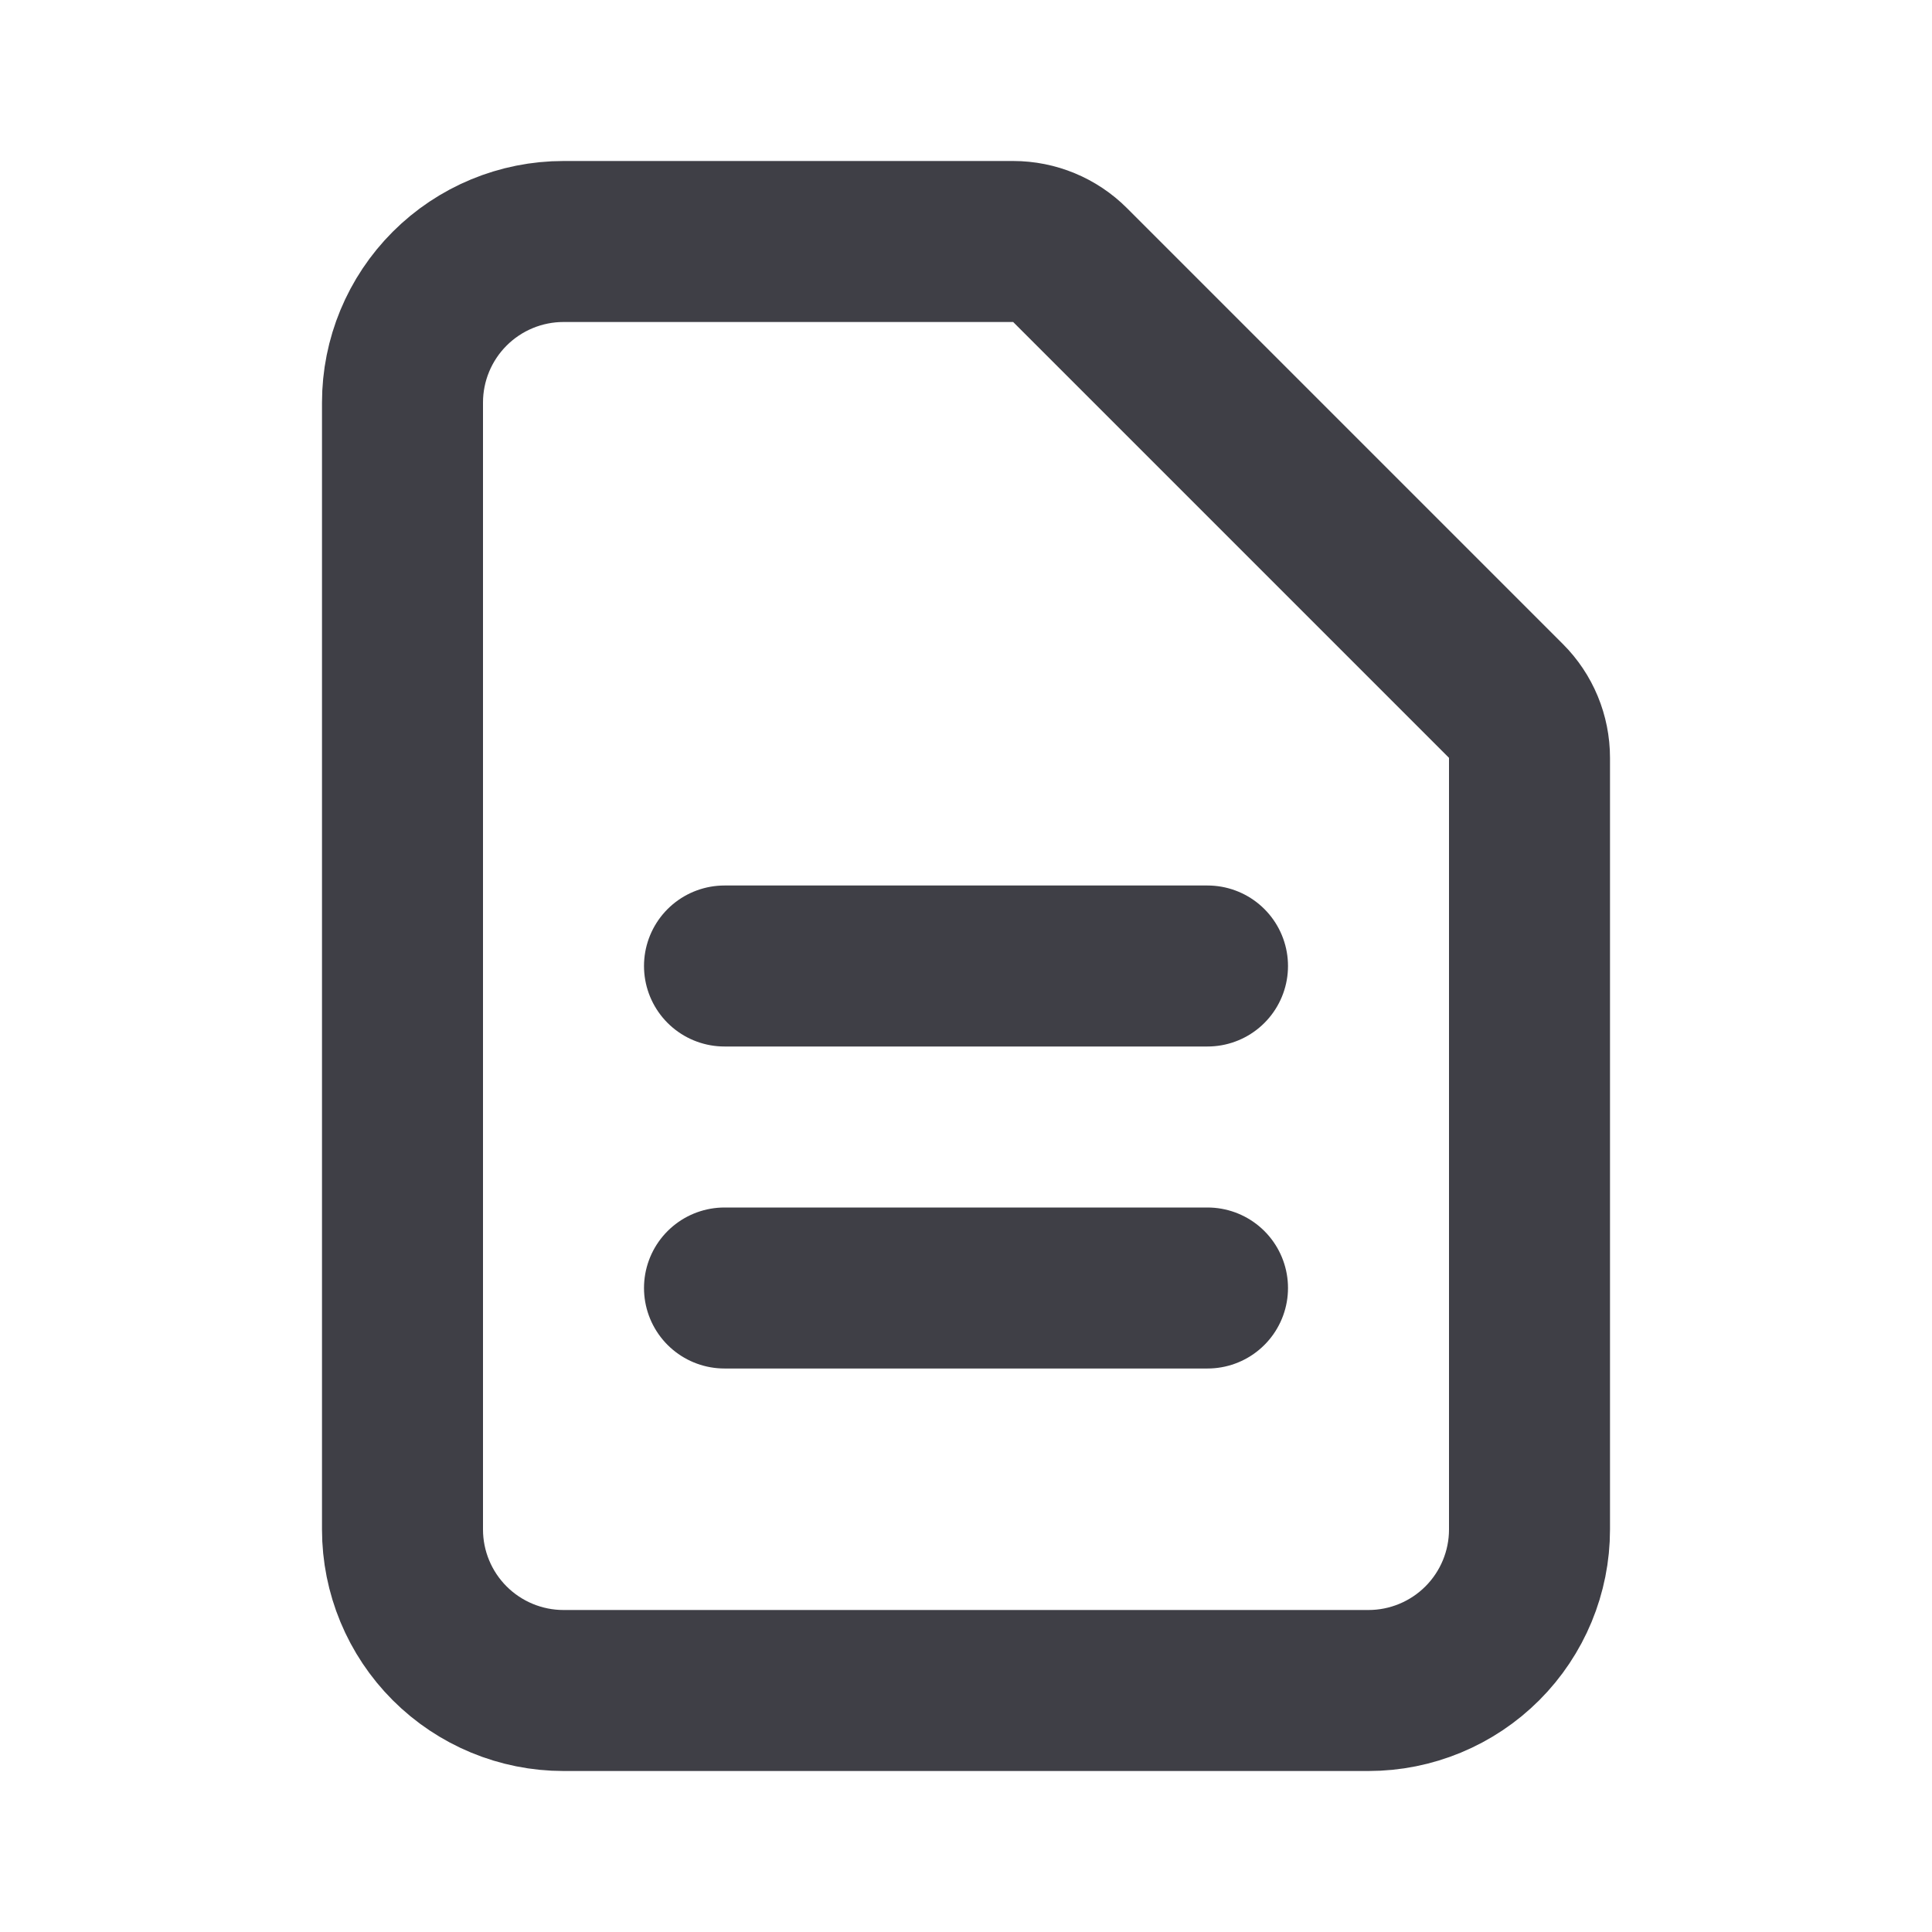 <svg width="24" height="24" viewBox="0 0 24 24" fill="none" xmlns="http://www.w3.org/2000/svg">
    <path class="nav-icon-path"
          d="M9 12H15M9 16H15M17 21H7C6.47 21 5.961 20.789 5.586 20.414C5.211 20.039 5 19.53 5 19V5C5 4.47 5.211 3.961 5.586 3.586C5.961 3.211 6.47 3 7 3H12.586C12.851 3 13.105 3.105 13.293 3.293L18.707 8.707C18.895 8.894 19 9.149 19 9.414V19C19 19.53 18.789 20.039 18.414 20.414C18.039 20.789 17.53 21 17 21Z"
          stroke="#3F3F46" stroke-width="2" stroke-linecap="round" stroke-linejoin="round"/>
</svg>
